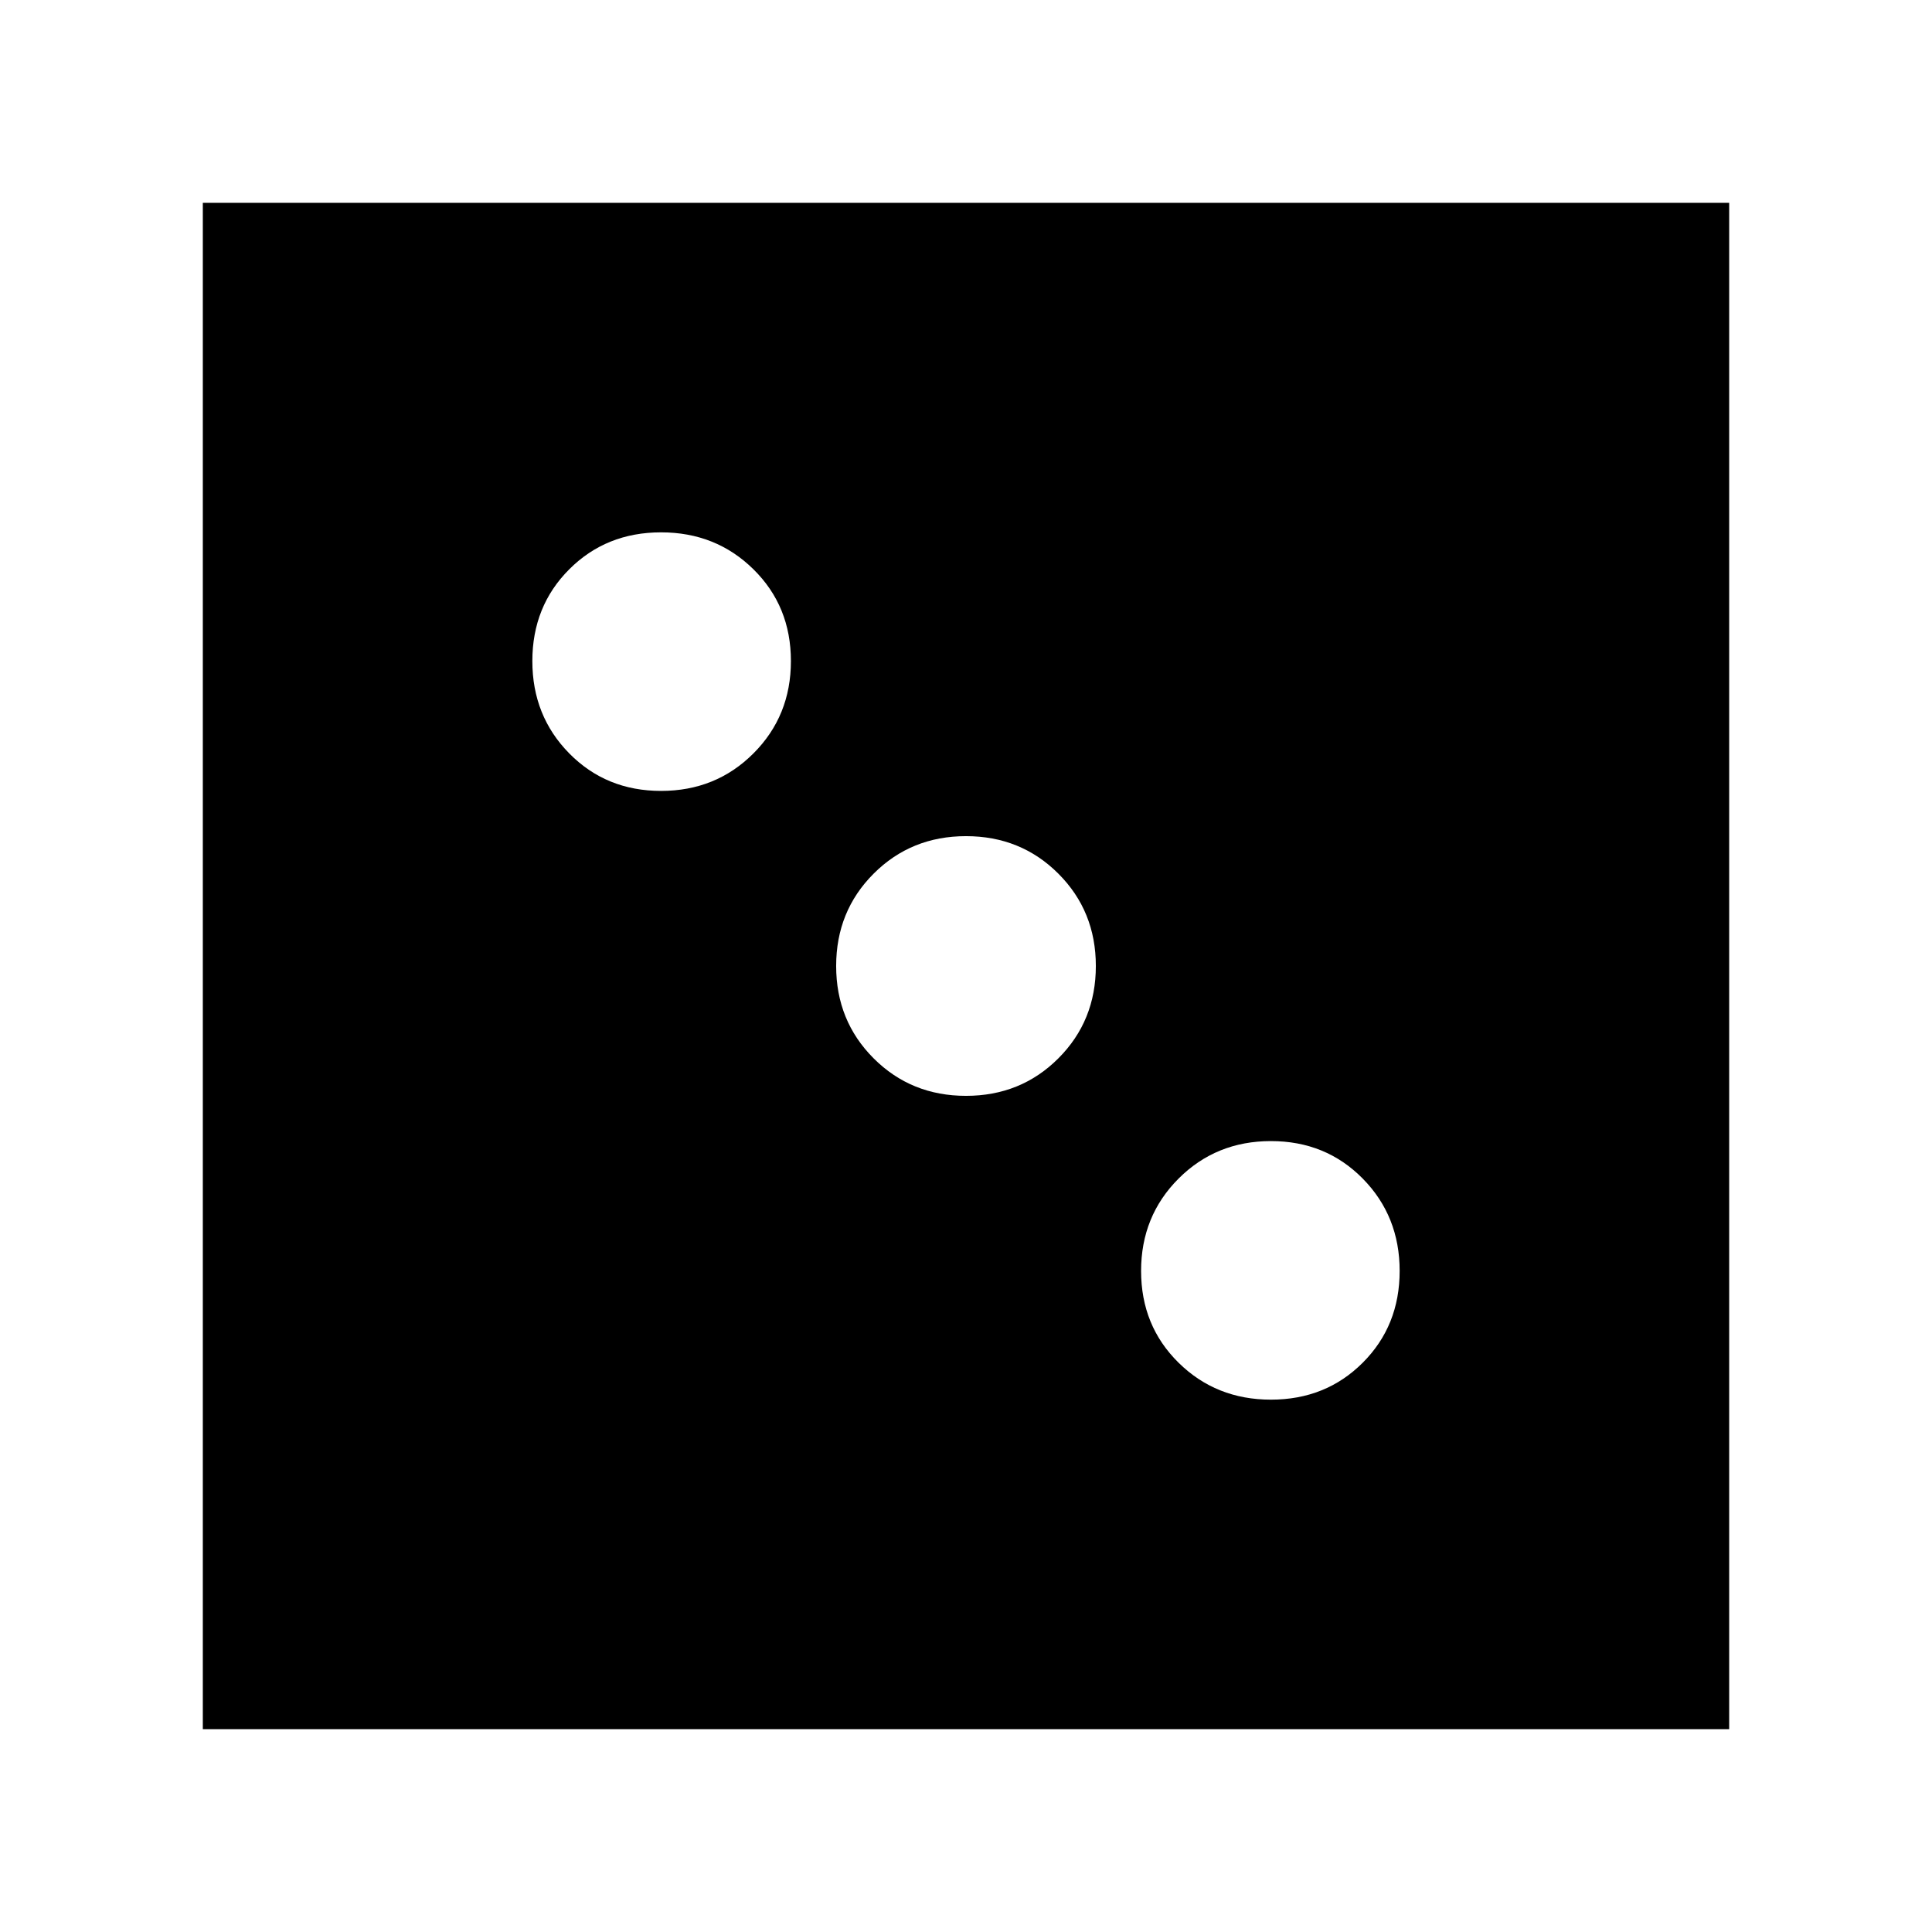 <svg xmlns="http://www.w3.org/2000/svg" height="24" viewBox="0 -960 960 960" width="24"><path d="M631.52-264.52q27.26 0 45.61-18.35 18.35-18.35 18.35-45.61 0-27.26-18.35-45.89T631.52-393q-27.26 0-45.89 18.63T567-328.48q0 27.26 18.63 45.61 18.63 18.35 45.89 18.35ZM480-415.48q27.26 0 45.89-18.63T544.52-480q0-27.26-18.63-45.89T480-544.52q-27.26 0-45.89 18.63T415.48-480q0 27.26 18.63 45.89T480-415.48ZM328.48-567q27.26 0 45.89-18.63T393-631.52q0-27.26-18.63-45.61-18.63-18.35-45.89-18.35t-45.61 18.35q-18.35 18.35-18.35 45.61 0 27.26 18.35 45.89T328.48-567Zm-227.7 466.22v-758.44h758.44v758.44H100.78Z"/></svg>